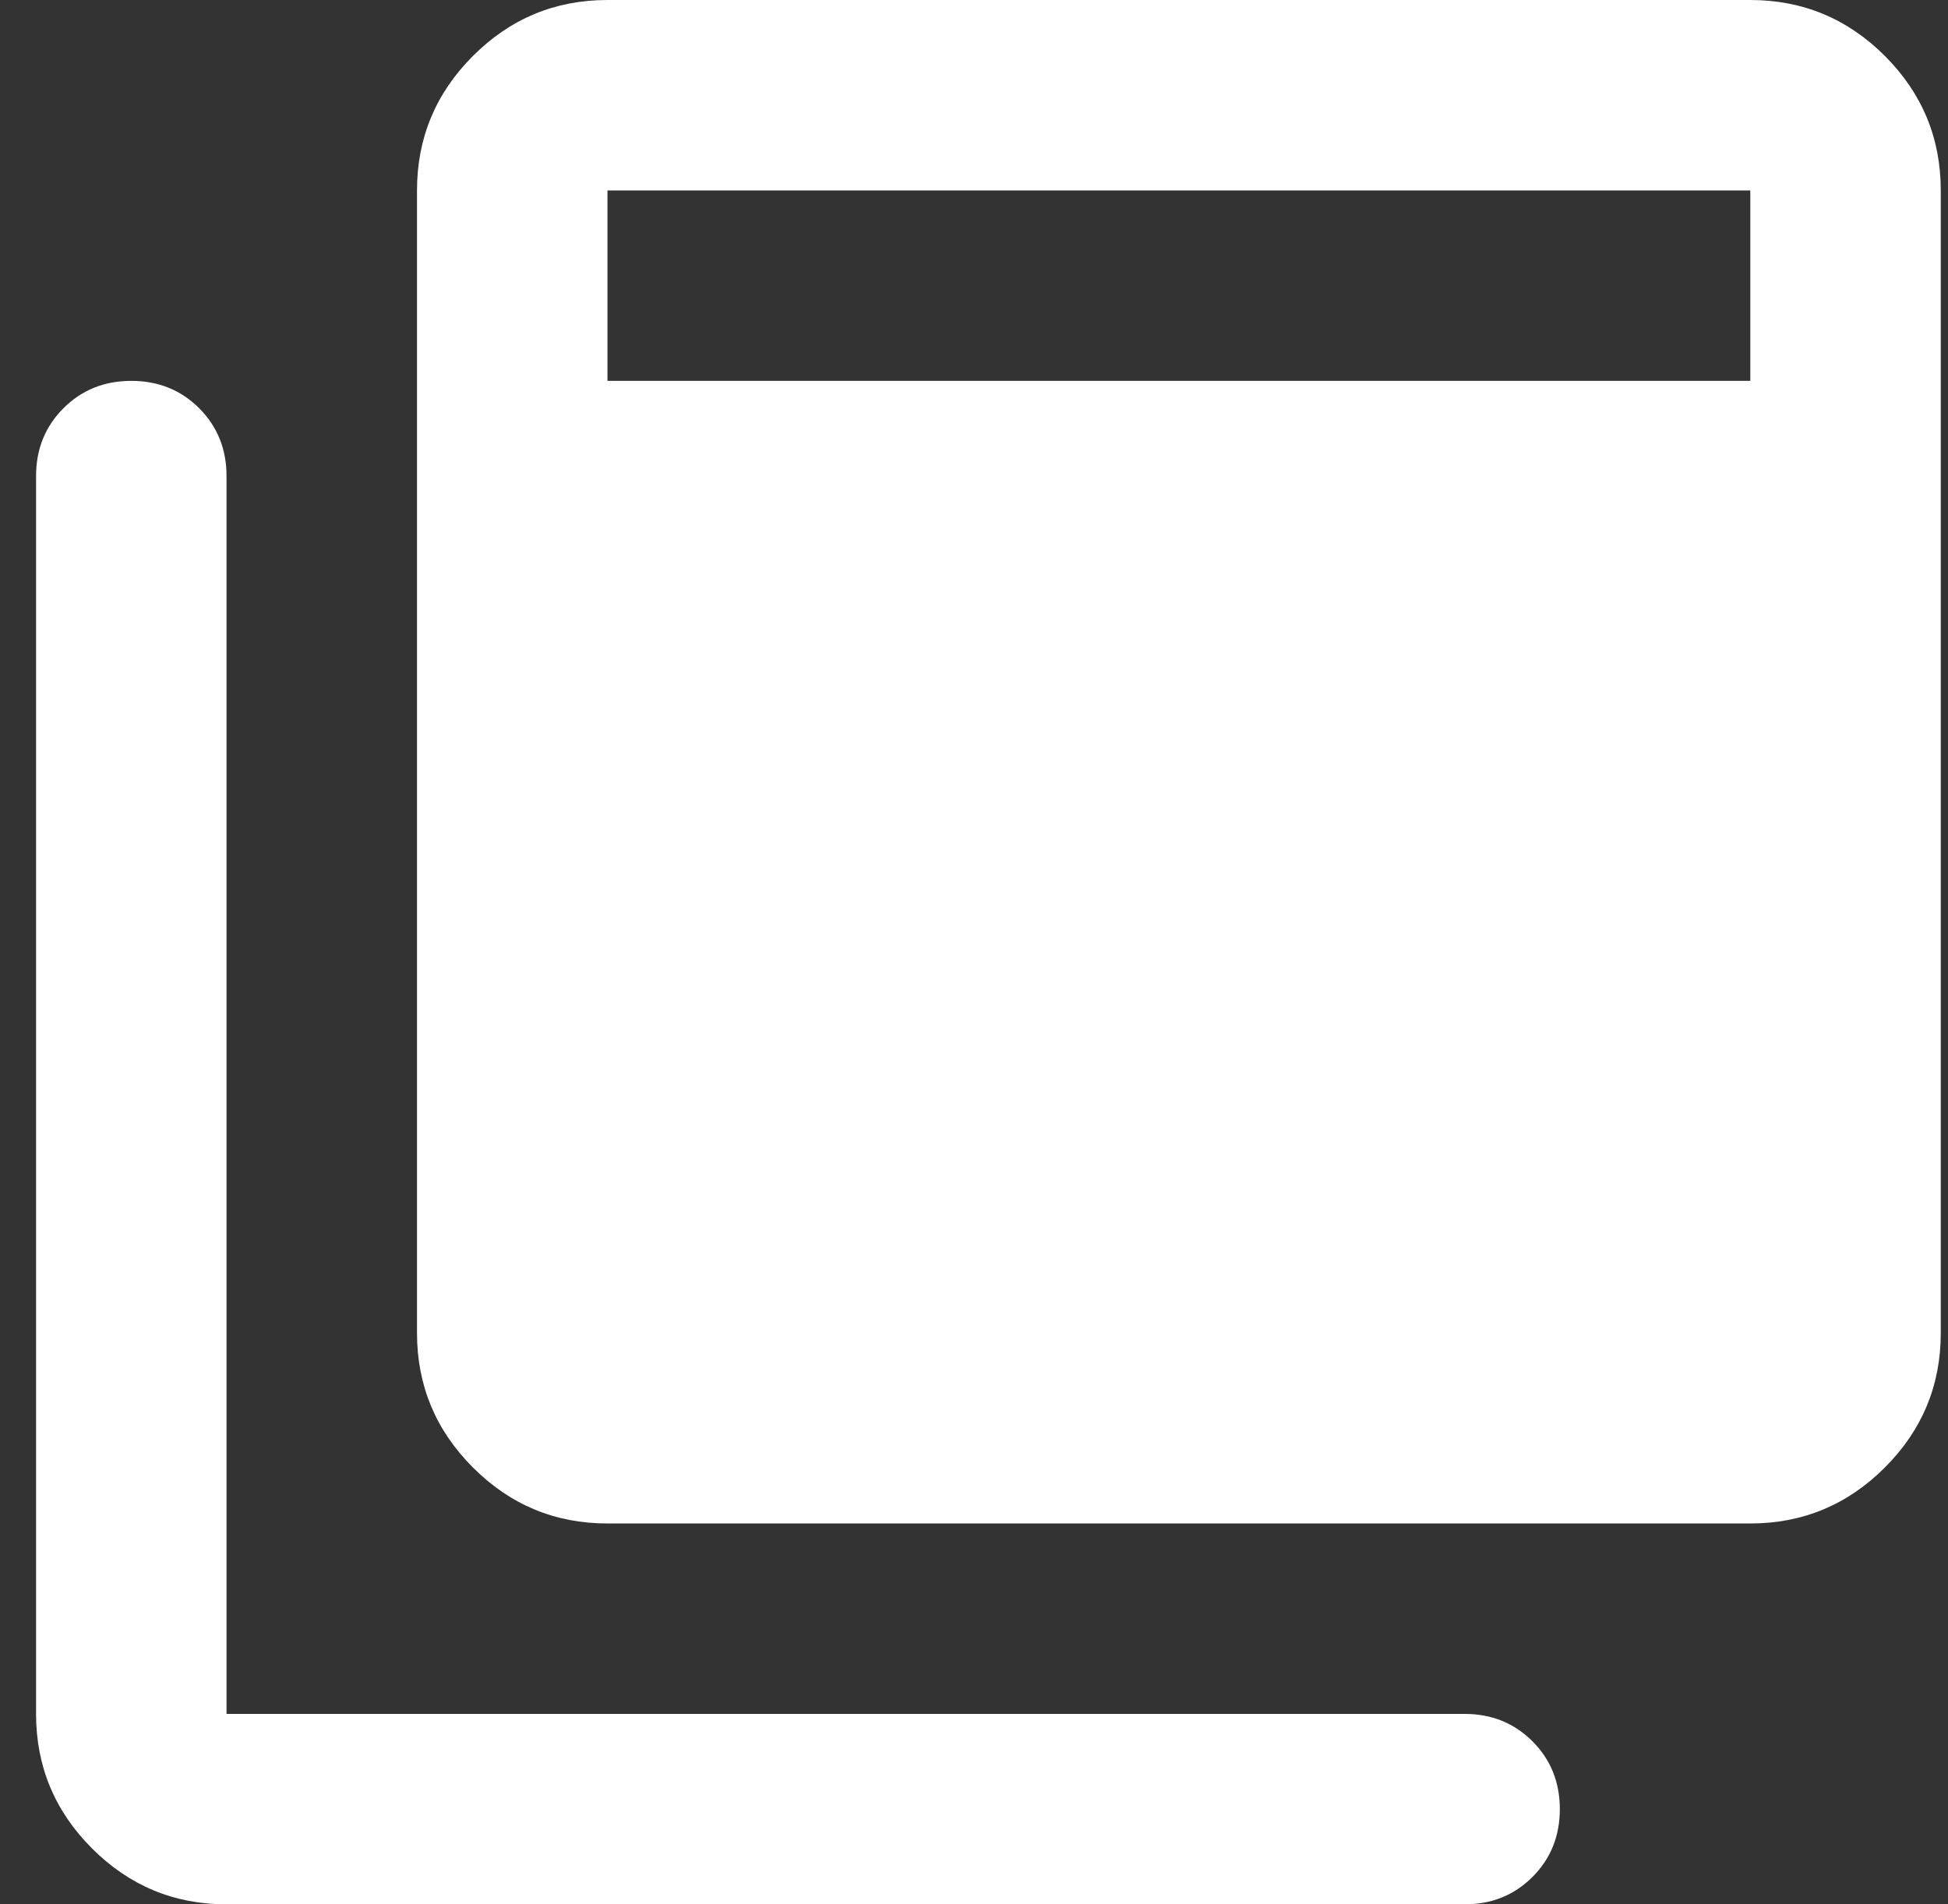 <svg width="45" height="44" viewBox="0 0 45 44" fill="none" xmlns="http://www.w3.org/2000/svg">
<rect x="0" y="0" width="45" height="44" fill="#333333" stroke="none"/>
<path d="M14.033 35.2C12.823 35.2 11.787 34.769 10.926 33.907C10.064 33.046 9.633 32.01 9.633 30.8V4.4C9.633 3.19 10.064 2.154 10.926 1.292C11.787 0.431 12.823 0 14.033 0H40.433C41.643 0 42.679 0.431 43.541 1.292C44.402 2.154 44.833 3.19 44.833 4.4V30.8C44.833 32.01 44.402 33.046 43.541 33.907C42.679 34.769 41.643 35.2 40.433 35.2H14.033ZM5.233 44C4.023 44 2.987 43.569 2.126 42.708C1.264 41.846 0.833 40.81 0.833 39.6V11C0.833 10.377 1.044 9.854 1.466 9.432C1.887 9.011 2.41 8.8 3.033 8.8C3.657 8.8 4.179 9.011 4.601 9.432C5.022 9.854 5.233 10.377 5.233 11V39.6H33.833C34.457 39.6 34.979 39.811 35.401 40.233C35.822 40.654 36.033 41.177 36.033 41.8C36.033 42.423 35.822 42.946 35.401 43.367C34.979 43.789 34.457 44 33.833 44H5.233ZM14.033 8.8H40.433V4.4H14.033V8.8Z" fill="white"/>
</svg>
